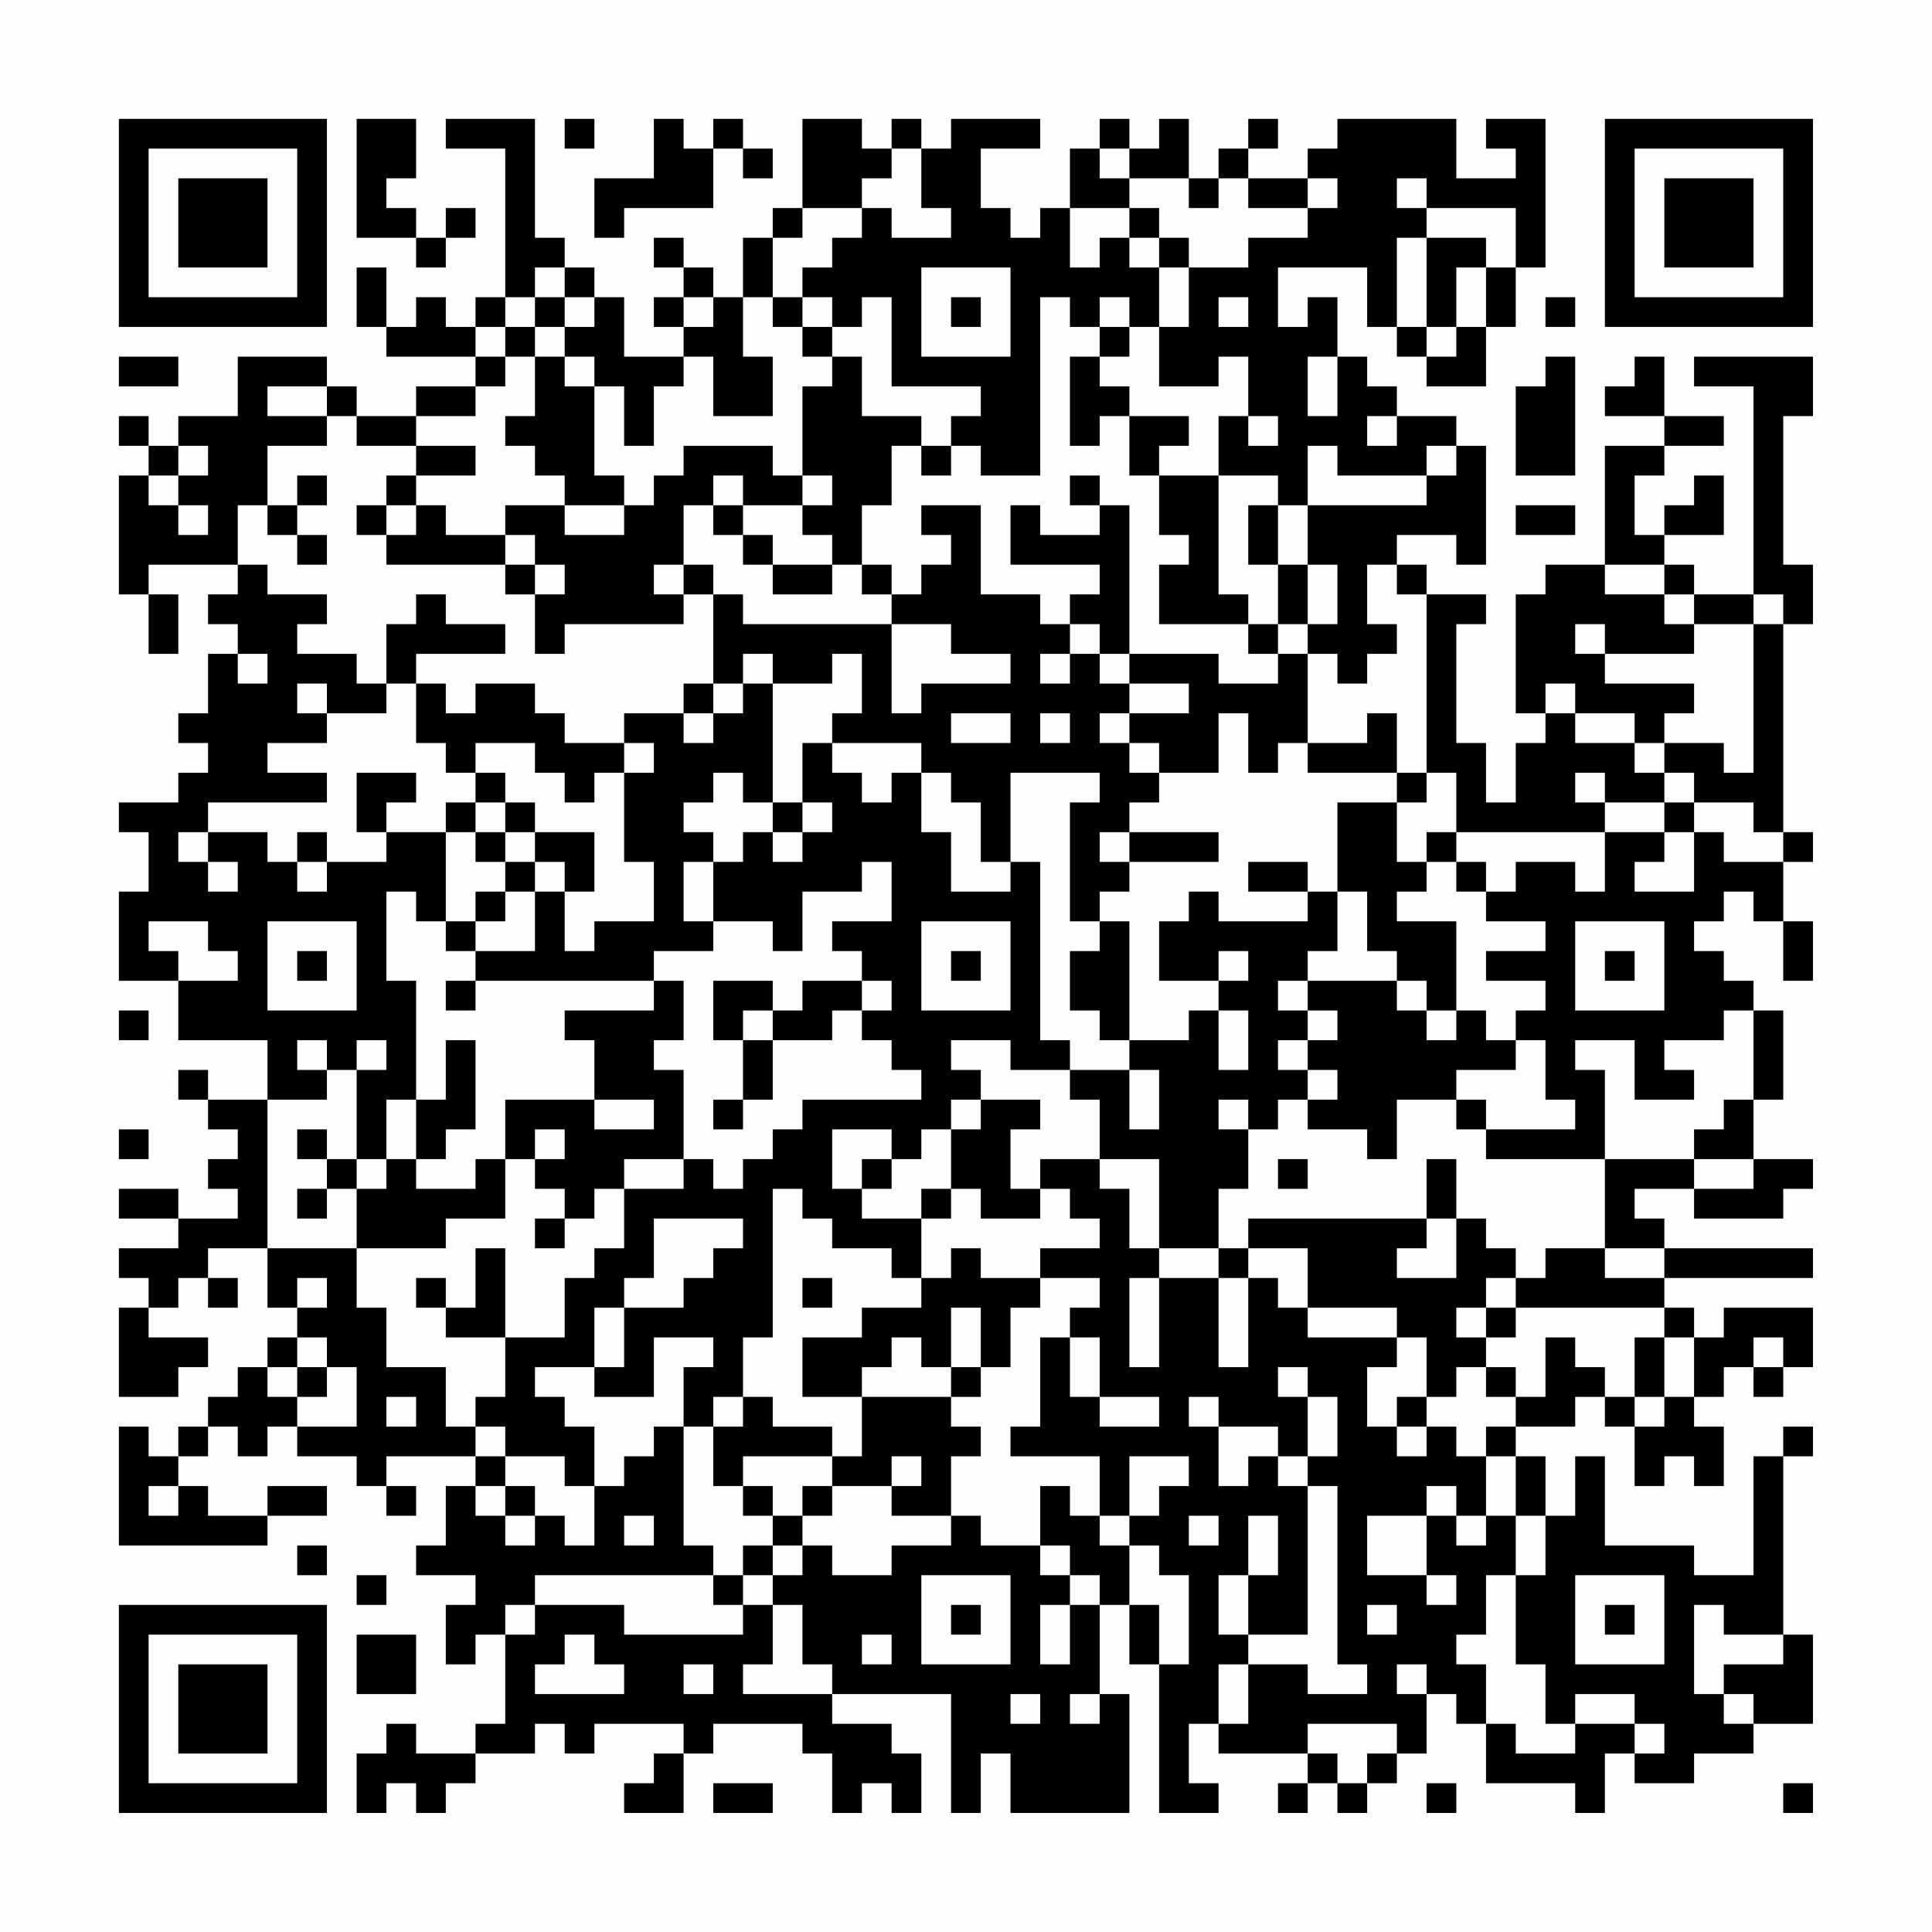<?xml version="1.0" encoding="UTF-8"?>
<svg xmlns="http://www.w3.org/2000/svg" version="1.1" width="300" height="300" viewBox="0 0 300 300"><rect x="0" y="0" width="300" height="300" fill="#fefefe"/><g transform="scale(4.615)"><g transform="translate(4,4)"><path fill-rule="evenodd" d="M8 0L8 4L10 4L10 5L11 5L11 4L12 4L12 3L11 3L11 4L10 4L10 3L9 3L9 2L10 2L10 0ZM11 0L11 1L13 1L13 6L12 6L12 7L11 7L11 6L10 6L10 7L9 7L9 5L8 5L8 7L9 7L9 8L12 8L12 9L10 9L10 10L8 10L8 9L7 9L7 8L4 8L4 10L2 10L2 11L1 11L1 10L0 10L0 11L1 11L1 12L0 12L0 16L1 16L1 18L2 18L2 16L1 16L1 15L4 15L4 16L3 16L3 17L4 17L4 18L3 18L3 20L2 20L2 21L3 21L3 22L2 22L2 23L0 23L0 24L1 24L1 26L0 26L0 29L2 29L2 31L5 31L5 33L3 33L3 32L2 32L2 33L3 33L3 34L4 34L4 35L3 35L3 36L4 36L4 37L2 37L2 36L0 36L0 37L2 37L2 38L0 38L0 39L1 39L1 40L0 40L0 43L2 43L2 42L3 42L3 41L1 41L1 40L2 40L2 39L3 39L3 40L4 40L4 39L3 39L3 38L5 38L5 40L6 40L6 41L5 41L5 42L4 42L4 43L3 43L3 44L2 44L2 45L1 45L1 44L0 44L0 48L5 48L5 47L7 47L7 46L5 46L5 47L3 47L3 46L2 46L2 45L3 45L3 44L4 44L4 45L5 45L5 44L6 44L6 45L8 45L8 46L9 46L9 47L10 47L10 46L9 46L9 45L12 45L12 46L11 46L11 48L10 48L10 49L12 49L12 50L11 50L11 52L12 52L12 51L13 51L13 54L12 54L12 55L10 55L10 54L9 54L9 55L8 55L8 57L9 57L9 56L10 56L10 57L11 57L11 56L12 56L12 55L14 55L14 54L15 54L15 55L16 55L16 54L19 54L19 55L18 55L18 56L17 56L17 57L19 57L19 55L20 55L20 54L23 54L23 55L24 55L24 57L25 57L25 56L26 56L26 57L27 57L27 55L26 55L26 54L24 54L24 53L28 53L28 57L29 57L29 55L30 55L30 57L34 57L34 53L33 53L33 50L34 50L34 52L35 52L35 57L37 57L37 56L36 56L36 54L37 54L37 55L40 55L40 56L39 56L39 57L40 57L40 56L41 56L41 57L42 57L42 56L43 56L43 55L44 55L44 53L45 53L45 54L46 54L46 56L49 56L49 57L50 57L50 55L51 55L51 56L53 56L53 55L55 55L55 54L57 54L57 51L56 51L56 45L57 45L57 44L56 44L56 45L55 45L55 49L53 49L53 48L50 48L50 45L49 45L49 47L48 47L48 45L47 45L47 44L49 44L49 43L50 43L50 44L51 44L51 46L52 46L52 45L53 45L53 46L54 46L54 44L53 44L53 43L54 43L54 42L55 42L55 43L56 43L56 42L57 42L57 40L54 40L54 41L53 41L53 40L52 40L52 39L57 39L57 38L52 38L52 37L51 37L51 36L53 36L53 37L56 37L56 36L57 36L57 35L55 35L55 33L56 33L56 30L55 30L55 29L54 29L54 28L53 28L53 27L54 27L54 26L55 26L55 27L56 27L56 29L57 29L57 27L56 27L56 25L57 25L57 24L56 24L56 17L57 17L57 15L56 15L56 10L57 10L57 8L53 8L53 9L55 9L55 16L53 16L53 15L52 15L52 14L54 14L54 12L53 12L53 13L52 13L52 14L51 14L51 12L52 12L52 11L54 11L54 10L52 10L52 8L51 8L51 9L50 9L50 10L52 10L52 11L50 11L50 15L48 15L48 16L47 16L47 20L48 20L48 21L47 21L47 23L46 23L46 21L45 21L45 17L46 17L46 16L44 16L44 15L43 15L43 14L45 14L45 15L46 15L46 11L45 11L45 10L43 10L43 9L42 9L42 8L41 8L41 6L40 6L40 7L39 7L39 5L42 5L42 7L43 7L43 8L44 8L44 9L46 9L46 7L47 7L47 5L48 5L48 0L46 0L46 1L47 1L47 2L45 2L45 0L41 0L41 1L40 1L40 2L38 2L38 1L39 1L39 0L38 0L38 1L37 1L37 2L36 2L36 0L35 0L35 1L34 1L34 0L33 0L33 1L32 1L32 3L31 3L31 4L30 4L30 3L29 3L29 1L31 1L31 0L28 0L28 1L27 1L27 0L26 0L26 1L25 1L25 0L23 0L23 3L22 3L22 4L21 4L21 6L20 6L20 5L19 5L19 4L18 4L18 5L19 5L19 6L18 6L18 7L19 7L19 8L17 8L17 6L16 6L16 5L15 5L15 4L14 4L14 0ZM15 0L15 1L16 1L16 0ZM18 0L18 2L16 2L16 4L17 4L17 3L20 3L20 1L21 1L21 2L22 2L22 1L21 1L21 0L20 0L20 1L19 1L19 0ZM26 1L26 2L25 2L25 3L23 3L23 4L22 4L22 6L21 6L21 8L22 8L22 10L20 10L20 8L19 8L19 9L18 9L18 11L17 11L17 9L16 9L16 8L15 8L15 7L16 7L16 6L15 6L15 5L14 5L14 6L13 6L13 7L12 7L12 8L13 8L13 9L12 9L12 10L10 10L10 11L8 11L8 10L7 10L7 9L5 9L5 10L7 10L7 11L5 11L5 13L4 13L4 15L5 15L5 16L7 16L7 17L6 17L6 18L8 18L8 19L9 19L9 20L7 20L7 19L6 19L6 20L7 20L7 21L5 21L5 22L7 22L7 23L3 23L3 24L2 24L2 25L3 25L3 26L4 26L4 25L3 25L3 24L5 24L5 25L6 25L6 26L7 26L7 25L9 25L9 24L11 24L11 27L10 27L10 26L9 26L9 29L10 29L10 33L9 33L9 35L8 35L8 32L9 32L9 31L8 31L8 32L7 32L7 31L6 31L6 32L7 32L7 33L5 33L5 38L8 38L8 40L9 40L9 42L11 42L11 44L12 44L12 45L13 45L13 46L12 46L12 47L13 47L13 48L14 48L14 47L15 47L15 48L16 48L16 46L17 46L17 45L18 45L18 44L19 44L19 48L20 48L20 49L14 49L14 50L13 50L13 51L14 51L14 50L17 50L17 51L21 51L21 50L22 50L22 52L21 52L21 53L24 53L24 52L23 52L23 50L22 50L22 49L23 49L23 48L24 48L24 49L26 49L26 48L28 48L28 47L29 47L29 48L31 48L31 49L32 49L32 50L31 50L31 52L32 52L32 50L33 50L33 49L32 49L32 48L31 48L31 46L32 46L32 47L33 47L33 48L34 48L34 50L35 50L35 52L36 52L36 49L35 49L35 48L34 48L34 47L35 47L35 46L36 46L36 45L34 45L34 47L33 47L33 45L30 45L30 44L31 44L31 41L32 41L32 43L33 43L33 44L35 44L35 43L33 43L33 41L32 41L32 40L33 40L33 39L31 39L31 38L33 38L33 37L32 37L32 36L31 36L31 35L33 35L33 36L34 36L34 38L35 38L35 39L34 39L34 42L35 42L35 39L37 39L37 42L38 42L38 39L39 39L39 40L40 40L40 41L43 41L43 42L42 42L42 44L43 44L43 45L44 45L44 44L45 44L45 45L46 45L46 47L45 47L45 46L44 46L44 47L42 47L42 49L44 49L44 50L45 50L45 49L44 49L44 47L45 47L45 48L46 48L46 47L47 47L47 49L46 49L46 51L45 51L45 52L46 52L46 54L47 54L47 55L49 55L49 54L51 54L51 55L52 55L52 54L51 54L51 53L49 53L49 54L48 54L48 52L47 52L47 49L48 49L48 47L47 47L47 45L46 45L46 44L47 44L47 43L48 43L48 41L49 41L49 42L50 42L50 43L51 43L51 44L52 44L52 43L53 43L53 41L52 41L52 40L47 40L47 39L48 39L48 38L50 38L50 39L52 39L52 38L50 38L50 35L53 35L53 36L55 36L55 35L53 35L53 34L54 34L54 33L55 33L55 30L54 30L54 31L52 31L52 32L53 32L53 33L51 33L51 31L49 31L49 32L50 32L50 35L46 35L46 34L49 34L49 33L48 33L48 31L47 31L47 30L48 30L48 29L46 29L46 28L48 28L48 27L46 27L46 26L47 26L47 25L49 25L49 26L50 26L50 24L52 24L52 25L51 25L51 26L53 26L53 24L54 24L54 25L56 25L56 24L55 24L55 23L53 23L53 22L52 22L52 21L54 21L54 22L55 22L55 17L56 17L56 16L55 16L55 17L53 17L53 16L52 16L52 15L50 15L50 16L52 16L52 17L53 17L53 18L50 18L50 17L49 17L49 18L50 18L50 19L53 19L53 20L52 20L52 21L51 21L51 20L49 20L49 19L48 19L48 20L49 20L49 21L51 21L51 22L52 22L52 23L50 23L50 22L49 22L49 23L50 23L50 24L45 24L45 22L44 22L44 16L43 16L43 15L42 15L42 17L43 17L43 18L42 18L42 19L41 19L41 18L40 18L40 17L41 17L41 15L40 15L40 13L44 13L44 12L45 12L45 11L44 11L44 12L41 12L41 11L40 11L40 13L39 13L39 12L37 12L37 10L38 10L38 11L39 11L39 10L38 10L38 8L37 8L37 9L35 9L35 7L36 7L36 5L38 5L38 4L40 4L40 3L41 3L41 2L40 2L40 3L38 3L38 2L37 2L37 3L36 3L36 2L34 2L34 1L33 1L33 2L34 2L34 3L32 3L32 5L33 5L33 4L34 4L34 5L35 5L35 7L34 7L34 6L33 6L33 7L32 7L32 6L31 6L31 12L29 12L29 11L28 11L28 10L29 10L29 9L26 9L26 6L25 6L25 7L24 7L24 6L23 6L23 5L24 5L24 4L25 4L25 3L26 3L26 4L28 4L28 3L27 3L27 1ZM43 2L43 3L44 3L44 4L43 4L43 7L44 7L44 8L45 8L45 7L46 7L46 5L47 5L47 3L44 3L44 2ZM34 3L34 4L35 4L35 5L36 5L36 4L35 4L35 3ZM44 4L44 7L45 7L45 5L46 5L46 4ZM27 5L27 8L30 8L30 5ZM14 6L14 7L13 7L13 8L14 8L14 10L13 10L13 11L14 11L14 12L15 12L15 13L13 13L13 14L11 14L11 13L10 13L10 12L12 12L12 11L10 11L10 12L9 12L9 13L8 13L8 14L9 14L9 15L13 15L13 16L14 16L14 18L15 18L15 17L19 17L19 16L20 16L20 19L19 19L19 20L17 20L17 21L15 21L15 20L14 20L14 19L12 19L12 20L11 20L11 19L10 19L10 18L13 18L13 17L11 17L11 16L10 16L10 17L9 17L9 19L10 19L10 21L11 21L11 22L12 22L12 23L11 23L11 24L12 24L12 25L13 25L13 26L12 26L12 27L11 27L11 28L12 28L12 29L11 29L11 30L12 30L12 29L18 29L18 30L15 30L15 31L16 31L16 33L13 33L13 35L12 35L12 36L10 36L10 35L11 35L11 34L12 34L12 31L11 31L11 33L10 33L10 35L9 35L9 36L8 36L8 35L7 35L7 34L6 34L6 35L7 35L7 36L6 36L6 37L7 37L7 36L8 36L8 38L11 38L11 37L13 37L13 35L14 35L14 36L15 36L15 37L14 37L14 38L15 38L15 37L16 37L16 36L17 36L17 38L16 38L16 39L15 39L15 41L13 41L13 38L12 38L12 40L11 40L11 39L10 39L10 40L11 40L11 41L13 41L13 43L12 43L12 44L13 44L13 45L15 45L15 46L16 46L16 44L15 44L15 43L14 43L14 42L16 42L16 43L18 43L18 41L20 41L20 42L19 42L19 44L20 44L20 46L21 46L21 47L22 47L22 48L21 48L21 49L20 49L20 50L21 50L21 49L22 49L22 48L23 48L23 47L24 47L24 46L26 46L26 47L28 47L28 45L29 45L29 44L28 44L28 43L29 43L29 42L30 42L30 40L31 40L31 39L29 39L29 38L28 38L28 39L27 39L27 37L28 37L28 36L29 36L29 37L31 37L31 36L30 36L30 34L31 34L31 33L29 33L29 32L28 32L28 31L30 31L30 32L32 32L32 33L33 33L33 35L35 35L35 38L37 38L37 39L38 39L38 38L40 38L40 40L43 40L43 41L44 41L44 43L43 43L43 44L44 44L44 43L45 43L45 42L46 42L46 43L47 43L47 42L46 42L46 41L47 41L47 40L46 40L46 39L47 39L47 38L46 38L46 37L45 37L45 35L44 35L44 37L38 37L38 38L37 38L37 36L38 36L38 34L39 34L39 33L40 33L40 34L42 34L42 35L43 35L43 33L45 33L45 34L46 34L46 33L45 33L45 32L47 32L47 31L46 31L46 30L45 30L45 27L43 27L43 26L44 26L44 25L45 25L45 26L46 26L46 25L45 25L45 24L44 24L44 25L43 25L43 23L44 23L44 22L43 22L43 20L42 20L42 21L40 21L40 18L39 18L39 17L40 17L40 15L39 15L39 13L38 13L38 15L39 15L39 17L38 17L38 16L37 16L37 12L35 12L35 11L36 11L36 10L34 10L34 9L33 9L33 8L34 8L34 7L33 7L33 8L32 8L32 11L33 11L33 10L34 10L34 12L35 12L35 14L36 14L36 15L35 15L35 17L38 17L38 18L39 18L39 19L37 19L37 18L34 18L34 13L33 13L33 12L32 12L32 13L33 13L33 14L31 14L31 13L30 13L30 15L33 15L33 16L32 16L32 17L31 17L31 16L29 16L29 13L27 13L27 14L28 14L28 15L27 15L27 16L26 16L26 15L25 15L25 13L26 13L26 11L27 11L27 12L28 12L28 11L27 11L27 10L25 10L25 8L24 8L24 7L23 7L23 6L22 6L22 7L23 7L23 8L24 8L24 9L23 9L23 12L22 12L22 11L19 11L19 12L18 12L18 13L17 13L17 12L16 12L16 9L15 9L15 8L14 8L14 7L15 7L15 6ZM19 6L19 7L20 7L20 6ZM28 6L28 7L29 7L29 6ZM37 6L37 7L38 7L38 6ZM48 6L48 7L49 7L49 6ZM0 8L0 9L2 9L2 8ZM40 8L40 10L41 10L41 8ZM48 8L48 9L47 9L47 12L49 12L49 8ZM42 10L42 11L43 11L43 10ZM2 11L2 12L1 12L1 13L2 13L2 14L3 14L3 13L2 13L2 12L3 12L3 11ZM6 12L6 13L5 13L5 14L6 14L6 15L7 15L7 14L6 14L6 13L7 13L7 12ZM20 12L20 13L19 13L19 15L18 15L18 16L19 16L19 15L20 15L20 16L21 16L21 17L26 17L26 20L27 20L27 19L30 19L30 18L28 18L28 17L26 17L26 16L25 16L25 15L24 15L24 14L23 14L23 13L24 13L24 12L23 12L23 13L21 13L21 12ZM9 13L9 14L10 14L10 13ZM15 13L15 14L17 14L17 13ZM20 13L20 14L21 14L21 15L22 15L22 16L24 16L24 15L22 15L22 14L21 14L21 13ZM47 13L47 14L49 14L49 13ZM13 14L13 15L14 15L14 16L15 16L15 15L14 15L14 14ZM32 17L32 18L31 18L31 19L32 19L32 18L33 18L33 19L34 19L34 20L33 20L33 21L34 21L34 22L35 22L35 23L34 23L34 24L33 24L33 25L34 25L34 26L33 26L33 27L32 27L32 23L33 23L33 22L30 22L30 25L29 25L29 23L28 23L28 22L27 22L27 21L24 21L24 20L25 20L25 18L24 18L24 19L22 19L22 18L21 18L21 19L20 19L20 20L19 20L19 21L20 21L20 20L21 20L21 19L22 19L22 23L21 23L21 22L20 22L20 23L19 23L19 24L20 24L20 25L19 25L19 27L20 27L20 28L18 28L18 29L19 29L19 31L18 31L18 32L19 32L19 35L17 35L17 36L19 36L19 35L20 35L20 36L21 36L21 35L22 35L22 34L23 34L23 33L27 33L27 32L26 32L26 31L25 31L25 30L26 30L26 29L25 29L25 28L24 28L24 27L26 27L26 25L25 25L25 26L23 26L23 28L22 28L22 27L20 27L20 25L21 25L21 24L22 24L22 25L23 25L23 24L24 24L24 23L23 23L23 21L24 21L24 22L25 22L25 23L26 23L26 22L27 22L27 24L28 24L28 26L30 26L30 25L31 25L31 31L32 31L32 32L34 32L34 34L35 34L35 32L34 32L34 31L36 31L36 30L37 30L37 32L38 32L38 30L37 30L37 29L38 29L38 28L37 28L37 29L35 29L35 27L36 27L36 26L37 26L37 27L40 27L40 26L41 26L41 28L40 28L40 29L39 29L39 30L40 30L40 31L39 31L39 32L40 32L40 33L41 33L41 32L40 32L40 31L41 31L41 30L40 30L40 29L43 29L43 30L44 30L44 31L45 31L45 30L44 30L44 29L43 29L43 28L42 28L42 26L41 26L41 23L43 23L43 22L40 22L40 21L39 21L39 22L38 22L38 20L37 20L37 22L35 22L35 21L34 21L34 20L36 20L36 19L34 19L34 18L33 18L33 17ZM4 18L4 19L5 19L5 18ZM28 20L28 21L30 21L30 20ZM31 20L31 21L32 21L32 20ZM12 21L12 22L13 22L13 23L12 23L12 24L13 24L13 25L14 25L14 26L13 26L13 27L12 27L12 28L14 28L14 26L15 26L15 28L16 28L16 27L18 27L18 25L17 25L17 22L18 22L18 21L17 21L17 22L16 22L16 23L15 23L15 22L14 22L14 21ZM8 22L8 24L9 24L9 23L10 23L10 22ZM13 23L13 24L14 24L14 25L15 25L15 26L16 26L16 24L14 24L14 23ZM22 23L22 24L23 24L23 23ZM52 23L52 24L53 24L53 23ZM6 24L6 25L7 25L7 24ZM34 24L34 25L37 25L37 24ZM38 25L38 26L40 26L40 25ZM1 27L1 28L2 28L2 29L4 29L4 28L3 28L3 27ZM5 27L5 30L8 30L8 27ZM27 27L27 30L30 30L30 27ZM33 27L33 28L32 28L32 30L33 30L33 31L34 31L34 27ZM49 27L49 30L52 30L52 27ZM6 28L6 29L7 29L7 28ZM28 28L28 29L29 29L29 28ZM50 28L50 29L51 29L51 28ZM20 29L20 31L21 31L21 33L20 33L20 34L21 34L21 33L22 33L22 31L24 31L24 30L25 30L25 29L23 29L23 30L22 30L22 29ZM0 30L0 31L1 31L1 30ZM21 30L21 31L22 31L22 30ZM16 33L16 34L18 34L18 33ZM28 33L28 34L27 34L27 35L26 35L26 34L24 34L24 36L25 36L25 37L27 37L27 36L28 36L28 34L29 34L29 33ZM37 33L37 34L38 34L38 33ZM0 34L0 35L1 35L1 34ZM14 34L14 35L15 35L15 34ZM25 35L25 36L26 36L26 35ZM39 35L39 36L40 36L40 35ZM22 36L22 41L21 41L21 43L20 43L20 44L21 44L21 43L22 43L22 44L24 44L24 45L21 45L21 46L22 46L22 47L23 47L23 46L24 46L24 45L25 45L25 43L28 43L28 42L29 42L29 40L28 40L28 42L27 42L27 41L26 41L26 42L25 42L25 43L23 43L23 41L25 41L25 40L27 40L27 39L26 39L26 38L24 38L24 37L23 37L23 36ZM18 37L18 39L17 39L17 40L16 40L16 42L17 42L17 40L19 40L19 39L20 39L20 38L21 38L21 37ZM44 37L44 38L43 38L43 39L45 39L45 37ZM6 39L6 40L7 40L7 39ZM23 39L23 40L24 40L24 39ZM45 40L45 41L46 41L46 40ZM6 41L6 42L5 42L5 43L6 43L6 44L8 44L8 42L7 42L7 41ZM51 41L51 43L52 43L52 41ZM55 41L55 42L56 42L56 41ZM6 42L6 43L7 43L7 42ZM39 42L39 43L40 43L40 45L39 45L39 44L37 44L37 43L36 43L36 44L37 44L37 46L38 46L38 45L39 45L39 46L40 46L40 51L38 51L38 49L39 49L39 47L38 47L38 49L37 49L37 51L38 51L38 52L37 52L37 54L38 54L38 52L40 52L40 53L42 53L42 52L41 52L41 46L40 46L40 45L41 45L41 43L40 43L40 42ZM9 43L9 44L10 44L10 43ZM26 45L26 46L27 46L27 45ZM1 46L1 47L2 47L2 46ZM13 46L13 47L14 47L14 46ZM17 47L17 48L18 48L18 47ZM36 47L36 48L37 48L37 47ZM6 48L6 49L7 49L7 48ZM8 49L8 50L9 50L9 49ZM27 49L27 52L30 52L30 49ZM49 49L49 52L52 52L52 49ZM28 50L28 51L29 51L29 50ZM42 50L42 51L43 51L43 50ZM50 50L50 51L51 51L51 50ZM53 50L53 53L54 53L54 54L55 54L55 53L54 53L54 52L56 52L56 51L54 51L54 50ZM8 51L8 53L10 53L10 51ZM15 51L15 52L14 52L14 53L17 53L17 52L16 52L16 51ZM25 51L25 52L26 52L26 51ZM19 52L19 53L20 53L20 52ZM43 52L43 53L44 53L44 52ZM30 53L30 54L31 54L31 53ZM32 53L32 54L33 54L33 53ZM40 54L40 55L41 55L41 56L42 56L42 55L43 55L43 54ZM20 56L20 57L22 57L22 56ZM44 56L44 57L45 57L45 56ZM56 56L56 57L57 57L57 56ZM0 0L0 7L7 7L7 0ZM1 1L1 6L6 6L6 1ZM2 2L2 5L5 5L5 2ZM50 0L50 7L57 7L57 0ZM51 1L51 6L56 6L56 1ZM52 2L52 5L55 5L55 2ZM0 50L0 57L7 57L7 50ZM1 51L1 56L6 56L6 51ZM2 52L2 55L5 55L5 52Z" fill="#000000"/></g></g></svg>

